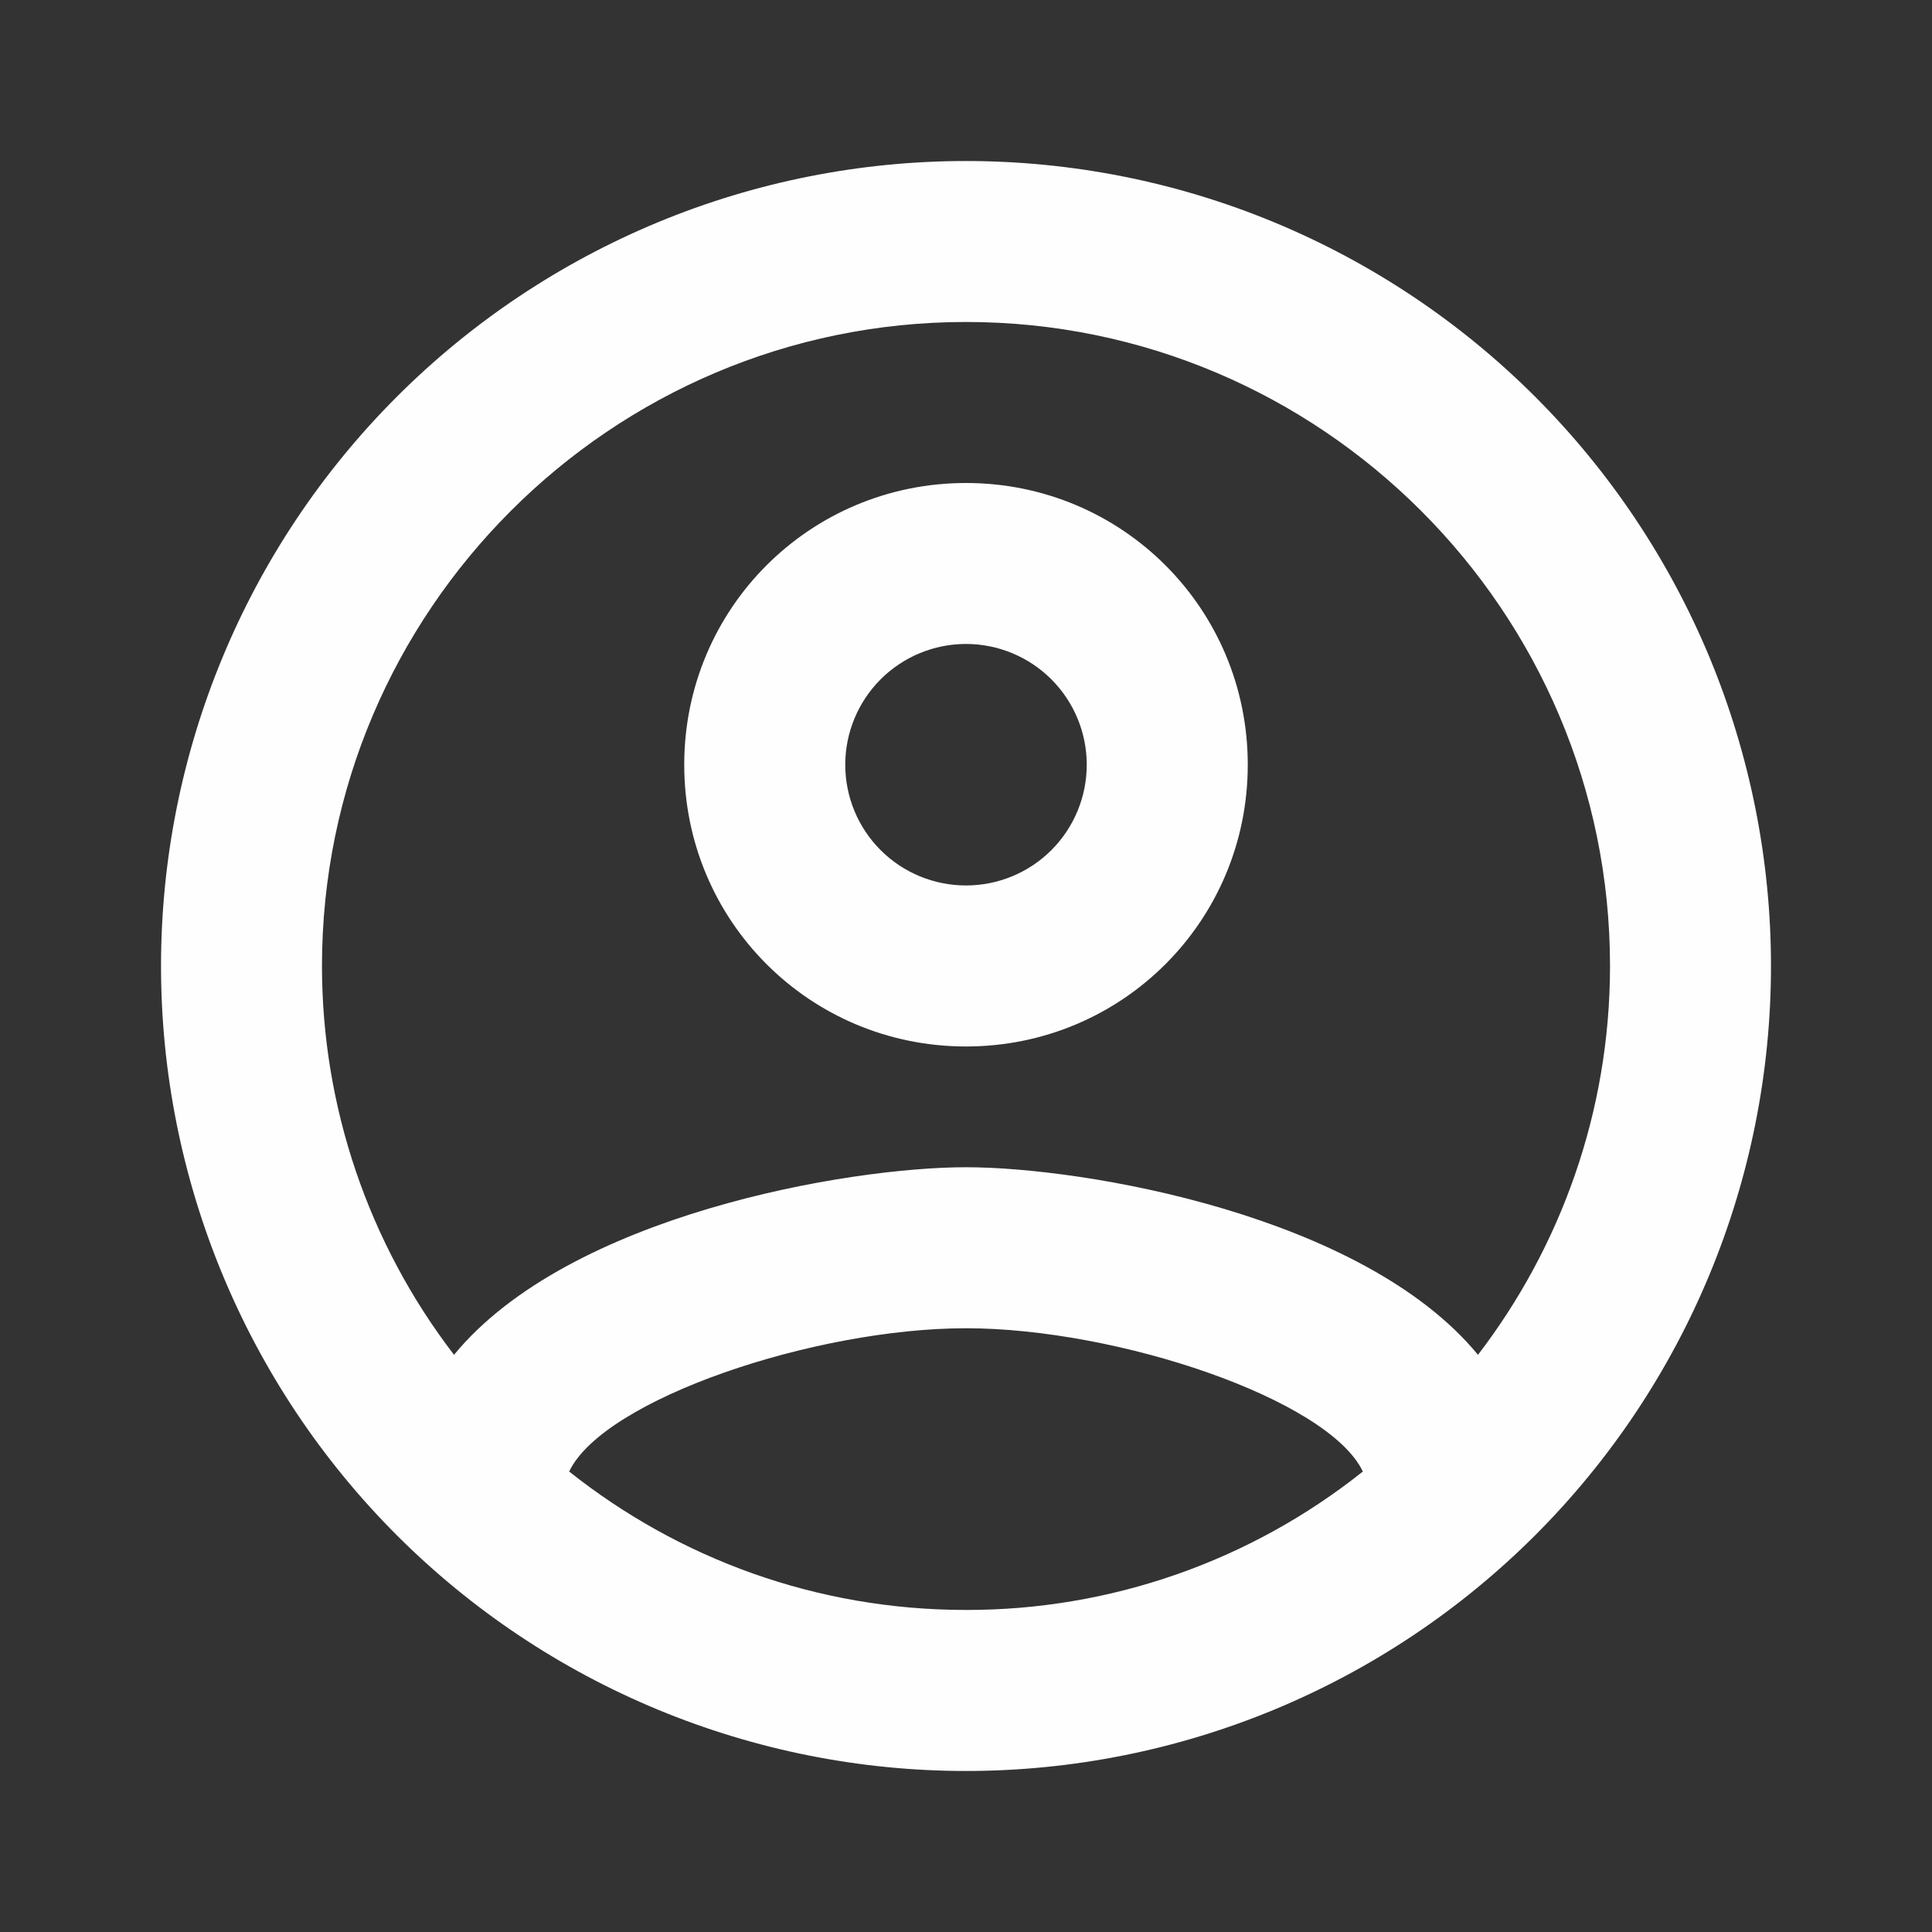 <svg width="32" height="32" viewBox="0 0 32 32" fill="none" xmlns="http://www.w3.org/2000/svg">
<rect x="0" y="0" width="32" height="32" fill="#333333" stroke="none"/>
<g id="user-rounded">
<path id="Vector" d="M16 2.667C14.249 2.667 12.515 3.011 10.898 3.681C9.28 4.352 7.81 5.334 6.572 6.572C4.072 9.072 2.667 12.464 2.667 16C2.667 19.536 4.072 22.927 6.572 25.428C7.81 26.666 9.28 27.648 10.898 28.318C12.515 28.988 14.249 29.333 16 29.333C19.536 29.333 22.928 27.928 25.428 25.428C27.929 22.927 29.333 19.536 29.333 16C29.333 14.249 28.988 12.515 28.319 10.897C27.648 9.28 26.666 7.81 25.428 6.572C24.19 5.334 22.72 4.352 21.102 3.681C19.485 3.011 17.751 2.667 16 2.667ZM9.427 24.373C10 23.173 13.493 22 16 22C18.507 22 22 23.173 22.573 24.373C20.706 25.861 18.388 26.67 16 26.666C13.52 26.666 11.24 25.813 9.427 24.373ZM24.48 22.44C22.573 20.12 17.947 19.333 16 19.333C14.053 19.333 9.427 20.12 7.52 22.44C6.102 20.593 5.333 18.329 5.333 16C5.333 10.12 10.12 5.333 16 5.333C21.88 5.333 26.667 10.12 26.667 16C26.667 18.427 25.84 20.666 24.48 22.44ZM16 8C13.413 8 11.333 10.08 11.333 12.666C11.333 15.253 13.413 17.333 16 17.333C18.587 17.333 20.667 15.253 20.667 12.666C20.667 10.08 18.587 8 16 8ZM16 14.666C15.47 14.666 14.961 14.456 14.586 14.081C14.211 13.706 14 13.197 14 12.666C14 12.136 14.211 11.627 14.586 11.252C14.961 10.877 15.47 10.666 16 10.666C16.53 10.666 17.039 10.877 17.414 11.252C17.789 11.627 18 12.136 18 12.666C18 13.197 17.789 13.706 17.414 14.081C17.039 14.456 16.53 14.666 16 14.666Z" fill="#FEFEFE"/>
</g>
</svg>
